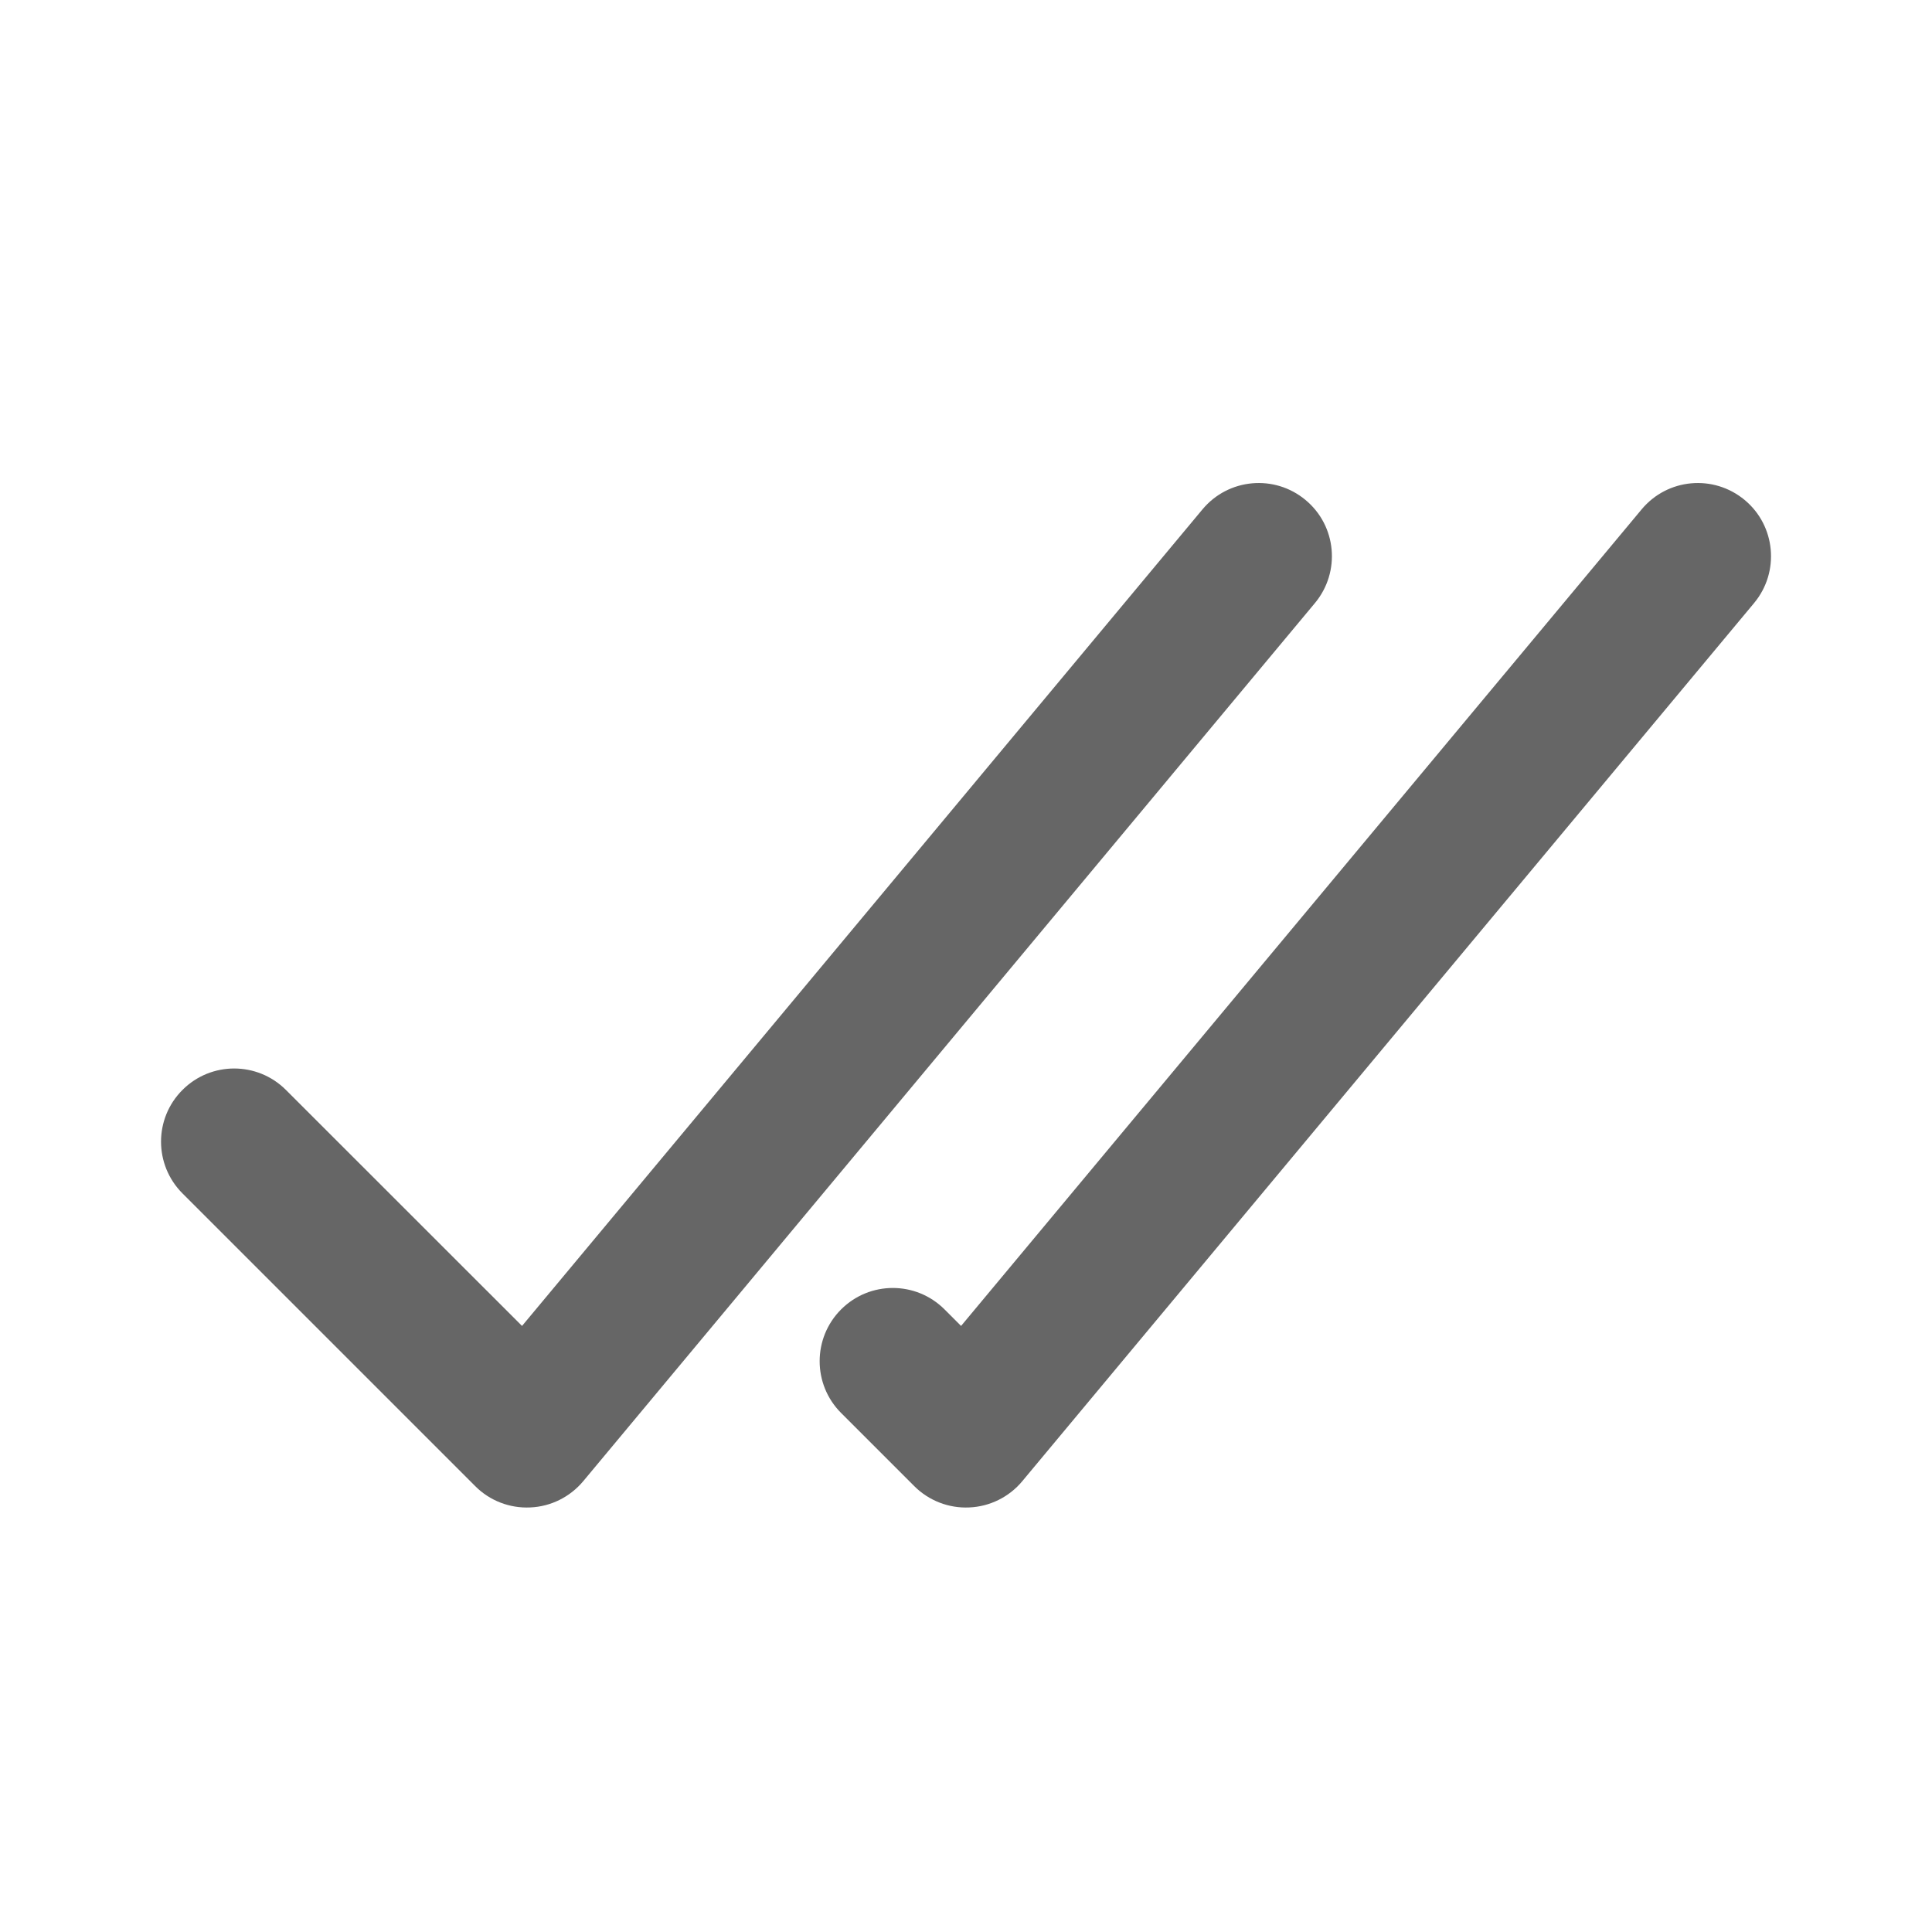 <svg width="20" height="20" viewBox="0 0 20 20" fill="none" xmlns="http://www.w3.org/2000/svg">
<g id="Icon/outline/suggested/check-double">
<g id="Vector">
<path fill-rule="evenodd" clip-rule="evenodd" d="M13.515 5.176C13.837 5.443 13.88 5.921 13.612 6.243L6.037 15.334C5.9 15.497 5.702 15.596 5.489 15.605C5.276 15.615 5.069 15.535 4.919 15.384L1.889 12.354C1.593 12.058 1.593 11.578 1.889 11.283C2.184 10.987 2.664 10.987 2.96 11.283L5.404 13.726L12.448 5.273C12.716 4.951 13.194 4.908 13.515 5.176Z" fill="black" fill-opacity="0.6" style="mix-blend-mode:multiply"/>
<path fill-rule="evenodd" clip-rule="evenodd" d="M18.061 5.176C18.382 5.443 18.426 5.921 18.158 6.243L10.582 15.334C10.446 15.497 10.247 15.596 10.034 15.605C9.822 15.615 9.615 15.535 9.464 15.384L8.707 14.627C8.411 14.331 8.411 13.851 8.707 13.555C9.003 13.259 9.482 13.259 9.778 13.555L9.949 13.726L16.994 5.273C17.262 4.951 17.739 4.908 18.061 5.176Z" fill="black" fill-opacity="0.6" style="mix-blend-mode:multiply"/>
</g>
</g>
</svg>
